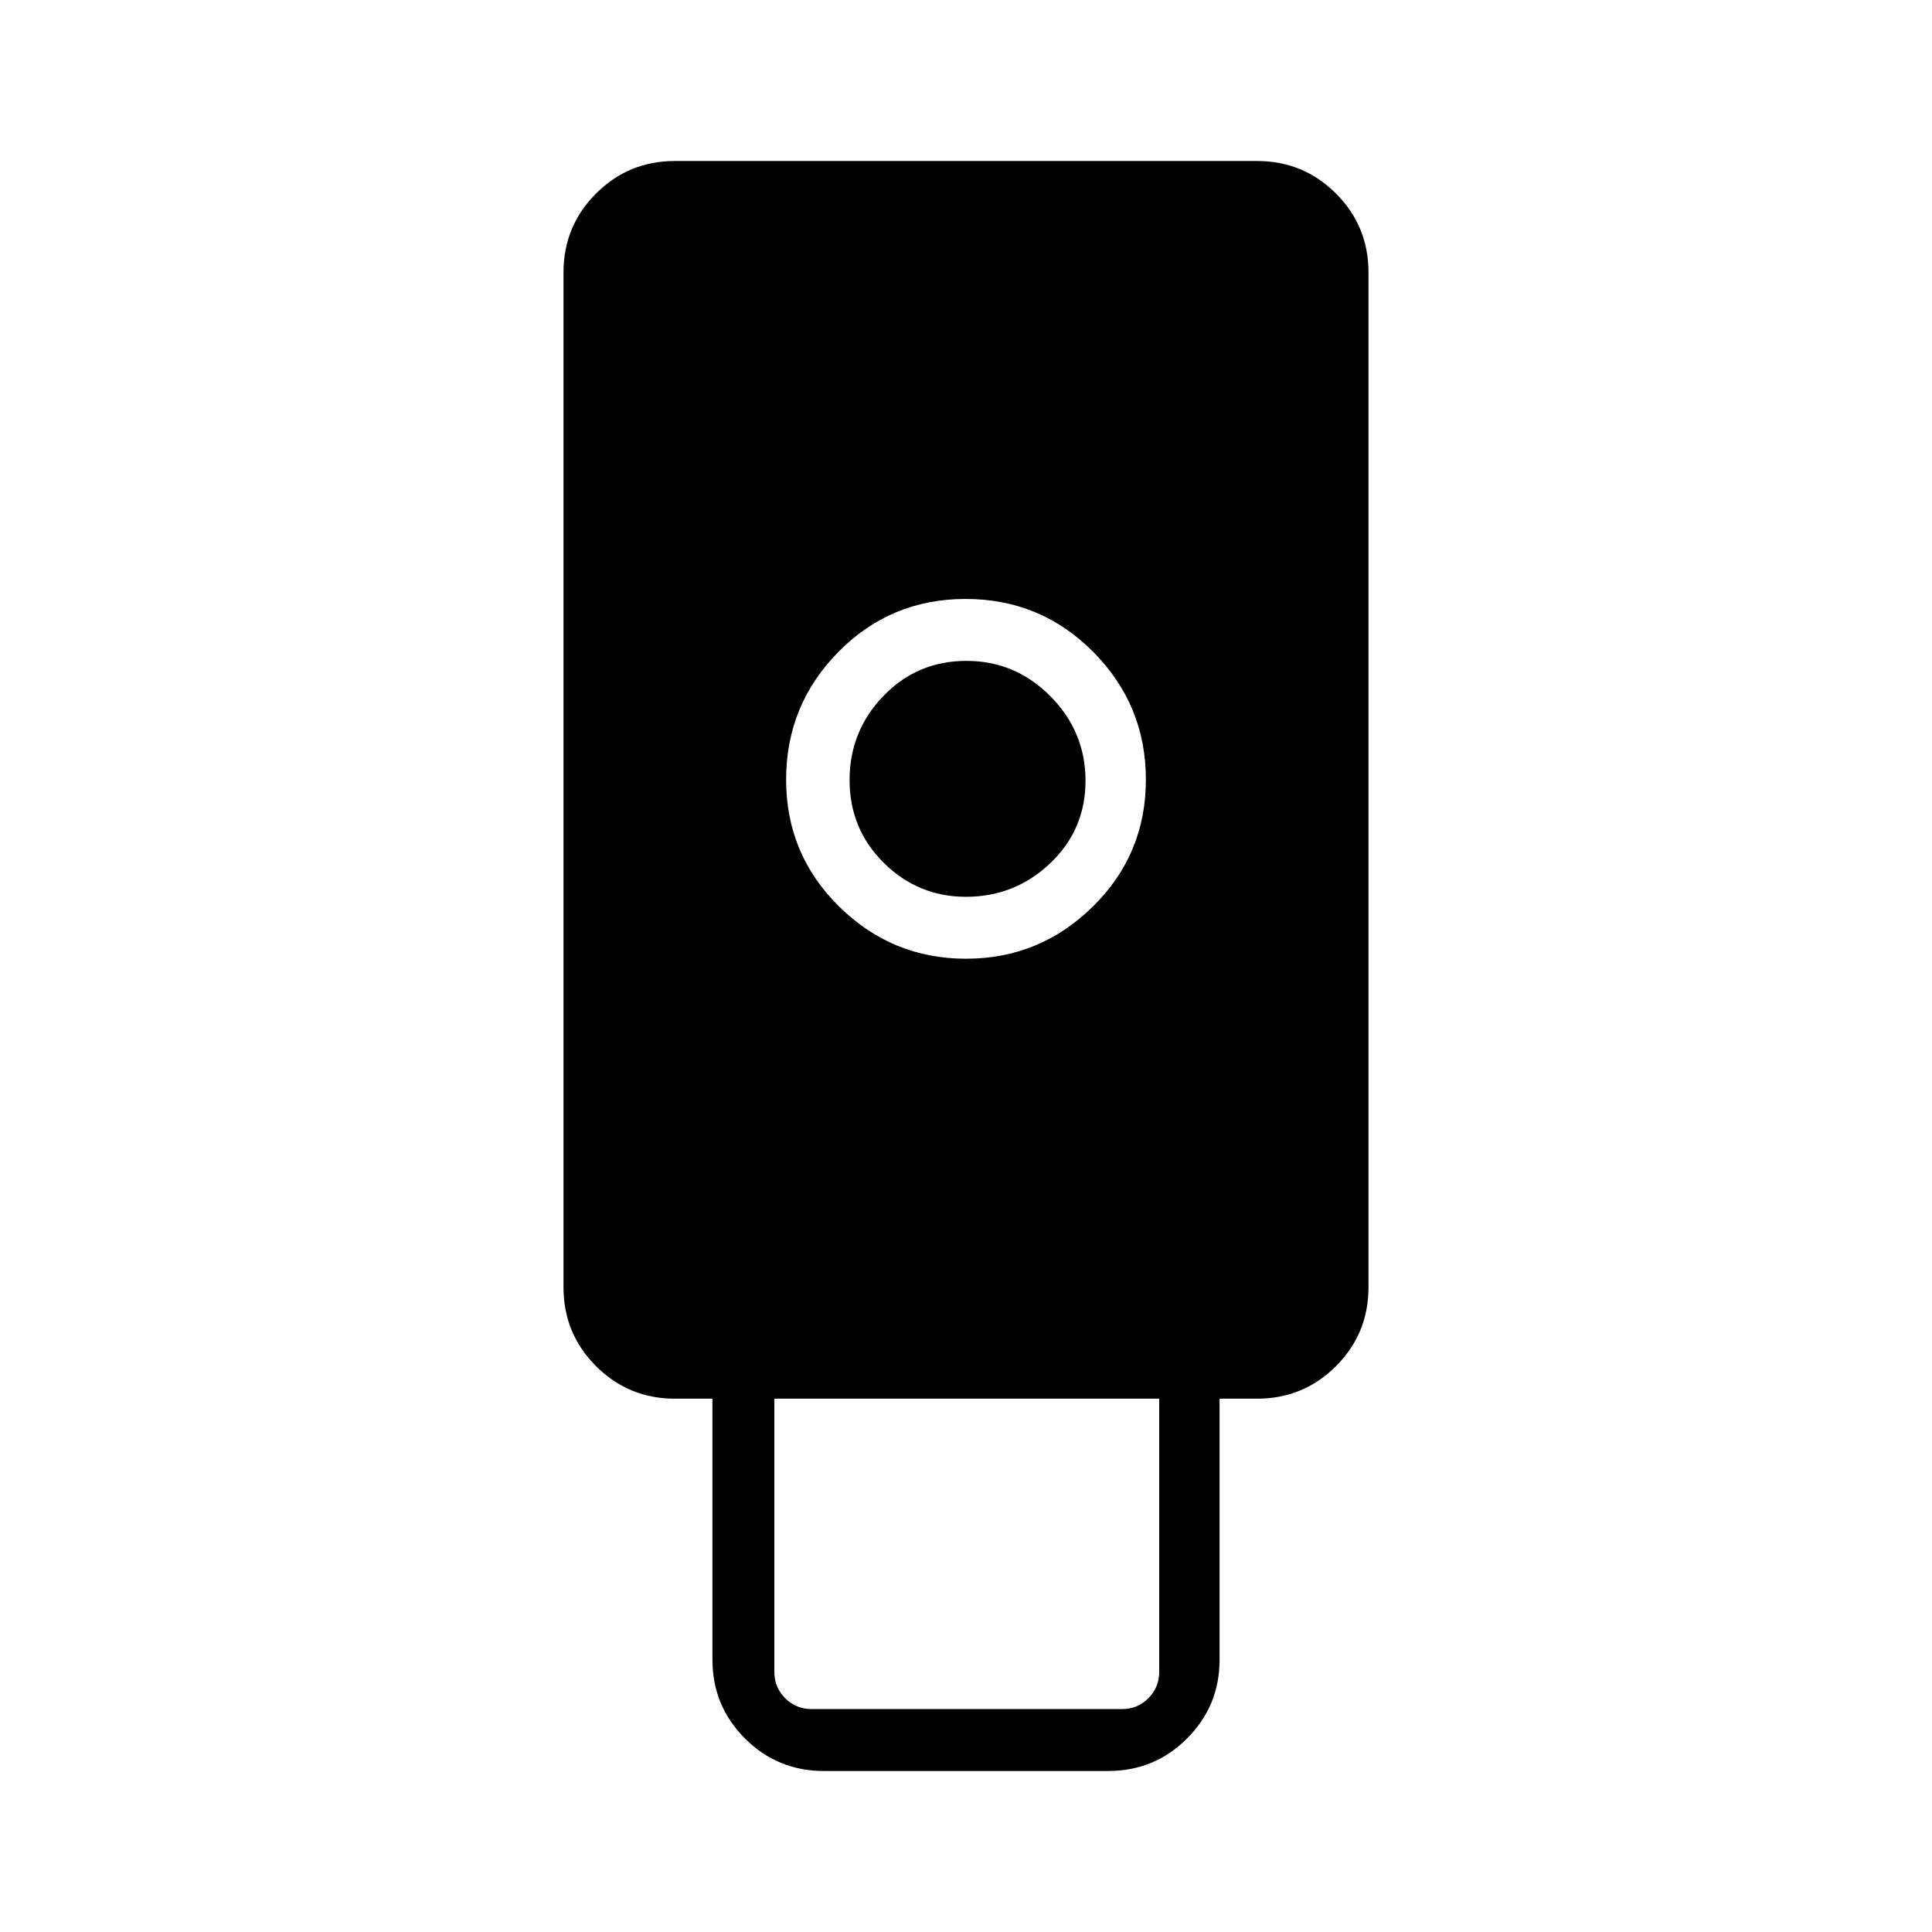 <svg xmlns="http://www.w3.org/2000/svg" width="48" height="48" viewBox="0 -960 960 960"><path d="M409.384-80q-23.057 0-39.221-16.163Q354-112.327 354-135.384V-265h-18.616q-23.057 0-39.221-16.163Q280-297.327 280-320.385v-504.231q0-23.057 16.163-39.221Q312.327-880 335.384-880h289.232q23.057 0 39.221 16.163Q680-847.673 680-824.616v504.231q0 23.058-16.163 39.222Q647.673-265 624.616-265H606v129.616q0 23.057-16.163 39.22Q573.673-80 550.616-80H409.384ZM480-483.615q36.731 0 63.058-25.943 26.327-25.942 26.327-63.035 0-37.093-26.124-63.442-26.123-26.35-63.442-26.35t-63.261 26.35q-25.943 26.349-25.943 63.442t26.327 63.035q26.327 25.943 63.058 25.943Zm-76.769 372.846h154.308q7.692 0 13.076-5.385Q576-121.538 576-129.231V-265H384.769v135.769q0 7.693 5.385 13.077 5.384 5.385 13.077 5.385Zm76.734-403.616q-23.734 0-40.773-16.824-17.038-16.823-17.038-41.192 0-24.368 16.824-41.791t41.192-17.423q24.368 0 41.792 17.593 17.423 17.593 17.423 41.961 0 24.369-17.555 41.022-17.554 16.654-41.865 16.654Z"/></svg>